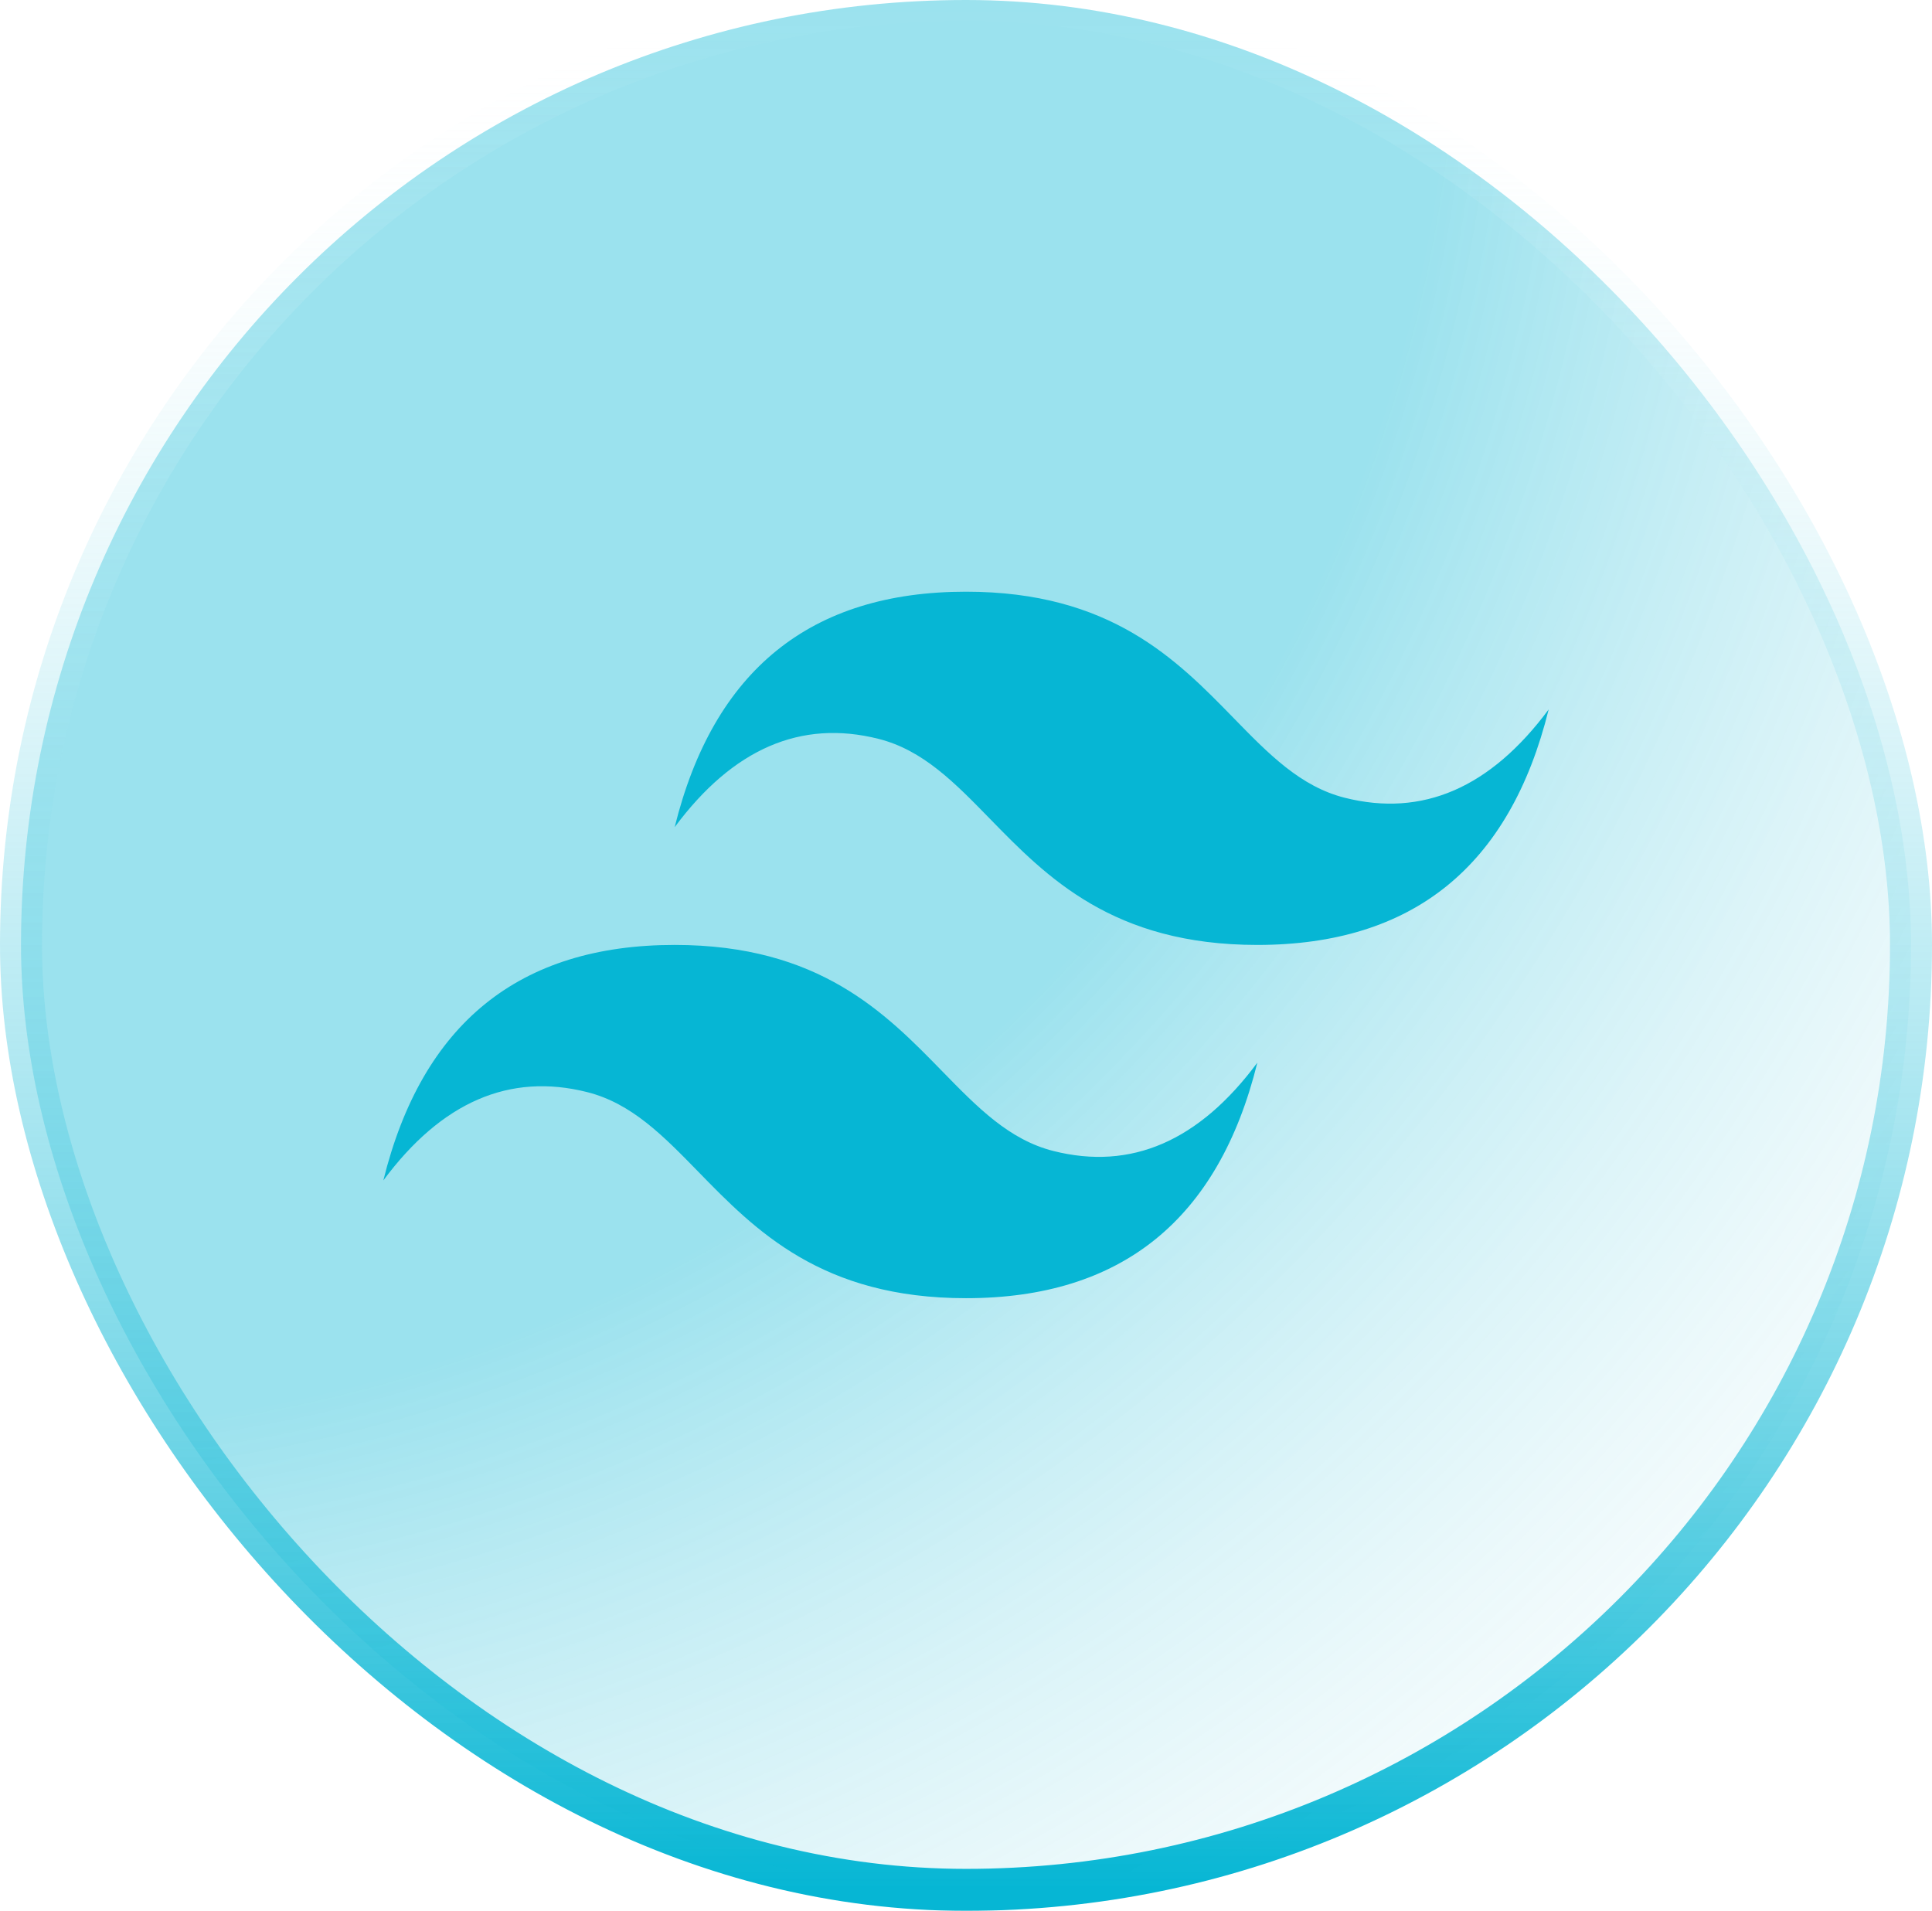 <svg xmlns="http://www.w3.org/2000/svg" width="92" height="91" viewBox="0 0 92 91" fill="none">
<g filter="url(#filter0_b_107_825)">
<rect x="1" width="90" height="90" rx="45" fill="url(#paint0_radial_107_825)" fill-opacity="0.4"/>
<rect x="1" width="90" height="90" rx="45" stroke="url(#paint1_linear_107_825)" stroke-width="2"/>
</g>
<g clip-path="url(#clip0_107_825)">
<path d="M46 28.178C38.601 28.178 33.977 31.916 32.127 39.392C34.901 35.654 38.139 34.252 41.838 35.187C43.949 35.72 45.457 37.268 47.127 38.98C49.848 41.771 52.996 45 59.873 45C67.272 45 71.897 41.261 73.746 33.785C70.972 37.523 67.735 38.925 64.035 37.991C61.925 37.458 60.416 35.91 58.746 34.197C56.026 31.407 52.877 28.178 46 28.178ZM32.127 45C24.728 45 20.103 48.738 18.254 56.215C21.028 52.477 24.265 51.075 27.965 52.01C30.075 52.543 31.584 54.09 33.254 55.803C35.974 58.593 39.123 61.823 46 61.823C53.399 61.823 58.023 58.084 59.873 50.607C57.098 54.346 53.861 55.748 50.162 54.813C48.051 54.281 46.543 52.732 44.872 51.02C42.152 48.23 39.004 45 32.127 45Z" fill="#06B6D4"/>
</g>
<defs>
<filter id="filter0_b_107_825" x="-24" y="-25" width="140" height="140" filterUnits="userSpaceOnUse" color-interpolation-filters="sRGB">
<feFlood flood-opacity="0" result="BackgroundImageFix"/>
<feGaussianBlur in="BackgroundImageFix" stdDeviation="12"/>
<feComposite in2="SourceAlpha" operator="in" result="effect1_backgroundBlur_107_825"/>
<feBlend mode="normal" in="SourceGraphic" in2="effect1_backgroundBlur_107_825" result="shape"/>
</filter>
<radialGradient id="paint0_radial_107_825" cx="0" cy="0" r="1" gradientUnits="userSpaceOnUse" gradientTransform="translate(1) rotate(45) scale(127.279)">
<stop offset="0.53" stop-color="#06B6D4"/>
<stop offset="1" stop-color="#F7F7F7" stop-opacity="0"/>
</radialGradient>
<linearGradient id="paint1_linear_107_825" x1="46" y1="90" x2="46" y2="0" gradientUnits="userSpaceOnUse">
<stop stop-color="#06B6D4"/>
<stop offset="1" stop-color="white" stop-opacity="0"/>
</linearGradient>
<clipPath id="clip0_107_825">
<rect width="55.514" height="33.645" fill="white" transform="translate(18.243 28.178)"/>
</clipPath>
</defs>
</svg>